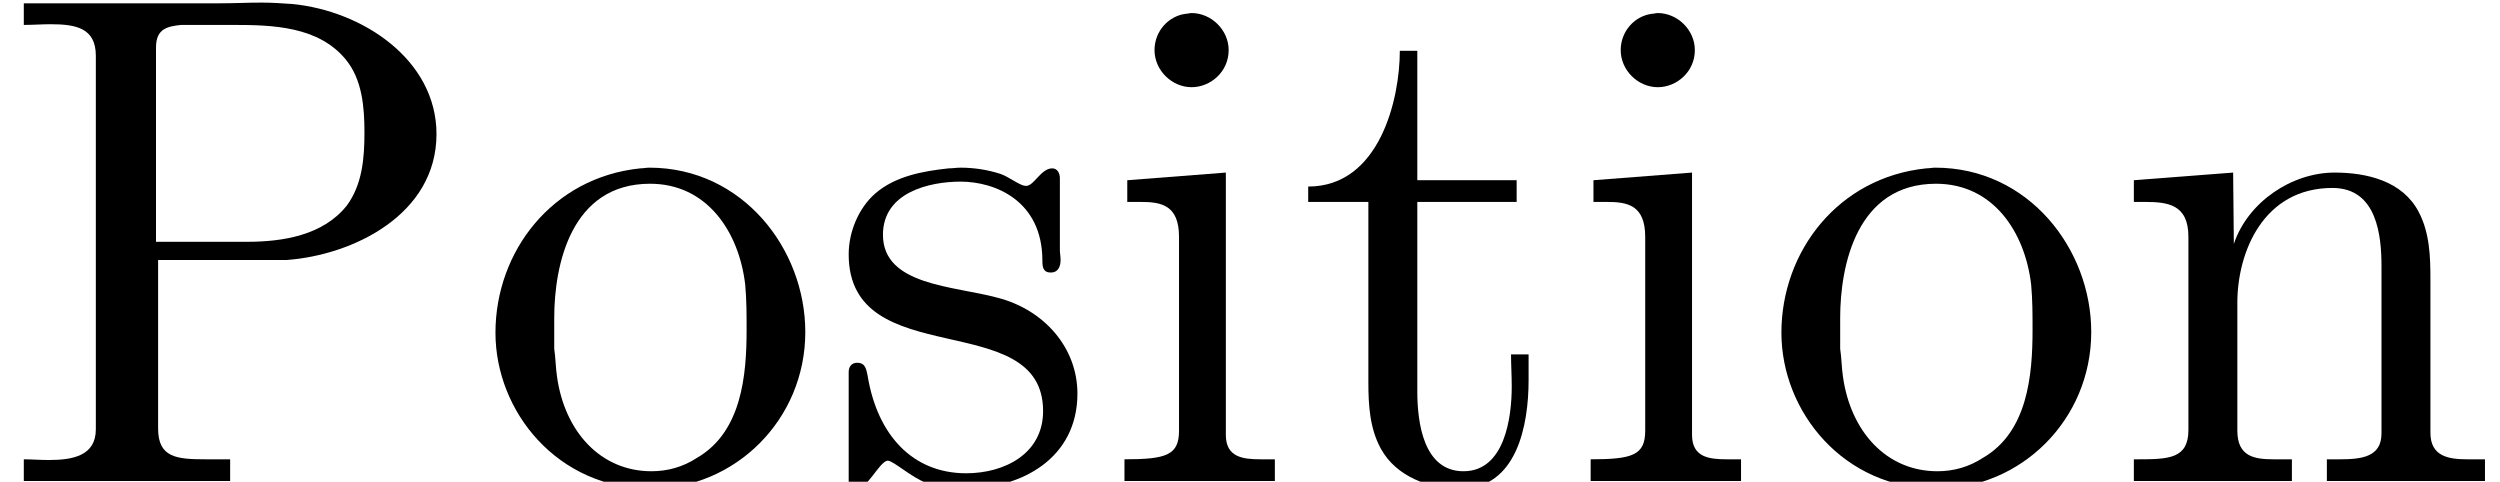 <?xml version='1.0' encoding='UTF-8'?>
<!-- This file was generated by dvisvgm 2.6.3 -->
<svg version='1.1' xmlns='http://www.w3.org/2000/svg' xmlns:xlink='http://www.w3.org/1999/xlink' width='35.608pt' height='6.861pt' viewBox='0 -6.861 35.608 6.861'>
<defs>
<path id='g0-80' d='M0.339 -6.814V-6.506C0.468 -6.506 0.598 -6.516 0.717 -6.516C1.076 -6.516 1.365 -6.466 1.365 -6.067V-0.747C1.365 -0.369 1.036 -0.309 0.697 -0.309C0.568 -0.309 0.448 -0.319 0.339 -0.319V-0.01H3.278V-0.319H2.939C2.521 -0.319 2.252 -0.339 2.252 -0.757V-3.158H4.085C5.031 -3.228 6.217 -3.806 6.217 -4.951C6.217 -6.007 5.171 -6.705 4.164 -6.804C4.015 -6.814 3.875 -6.824 3.726 -6.824C3.527 -6.824 3.328 -6.814 3.138 -6.814H0.339ZM2.222 -3.417V-6.187C2.222 -6.456 2.391 -6.486 2.58 -6.506H3.328C3.885 -6.506 4.533 -6.486 4.922 -6.017C5.161 -5.729 5.191 -5.33 5.191 -4.971S5.161 -4.234 4.941 -3.935C4.603 -3.507 4.025 -3.417 3.517 -3.417H2.222Z'/>
<path id='g0-105' d='M0.369 -4.294V-3.985H0.558C0.847 -3.985 1.106 -3.945 1.106 -3.487V-0.727C1.106 -0.379 0.927 -0.319 0.329 -0.319V-0.01H2.471V-0.319H2.271C2.012 -0.319 1.773 -0.349 1.773 -0.667V-4.403L0.369 -4.294ZM1.205 -6.665C0.956 -6.635 0.757 -6.416 0.757 -6.147C0.757 -5.858 1.006 -5.619 1.285 -5.619C1.554 -5.619 1.813 -5.838 1.813 -6.147C1.813 -6.436 1.564 -6.675 1.285 -6.675C1.255 -6.675 1.235 -6.665 1.205 -6.665Z'/>
<path id='g0-110' d='M0.319 -4.294V-3.985H0.468C0.797 -3.985 1.096 -3.955 1.096 -3.487V-0.737C1.096 -0.329 0.817 -0.319 0.379 -0.319H0.319V-0.01H2.57V-0.319H2.311C2.032 -0.319 1.793 -0.359 1.793 -0.727V-2.55C1.793 -3.268 2.162 -4.184 3.148 -4.184C3.786 -4.184 3.846 -3.497 3.846 -3.068V-0.687C3.846 -0.349 3.557 -0.319 3.248 -0.319H3.068V-0.01H5.32V-0.319H5.071C4.802 -0.319 4.543 -0.359 4.543 -0.697V-2.879C4.543 -3.208 4.533 -3.547 4.374 -3.846C4.144 -4.284 3.636 -4.403 3.178 -4.403C2.57 -4.403 1.943 -3.985 1.743 -3.387L1.733 -4.403L0.319 -4.294Z'/>
<path id='g0-111' d='M2.341 -4.463C1.086 -4.334 0.279 -3.278 0.279 -2.122C0.279 -0.996 1.166 0.1 2.491 0.1C3.686 0.1 4.692 -0.877 4.692 -2.132C4.692 -3.318 3.796 -4.473 2.471 -4.473C2.431 -4.473 2.381 -4.463 2.341 -4.463ZM1.116 -1.893V-2.331C1.116 -3.088 1.355 -4.244 2.481 -4.244C3.288 -4.244 3.746 -3.567 3.836 -2.809C3.856 -2.59 3.856 -2.381 3.856 -2.162C3.856 -1.514 3.786 -0.707 3.148 -0.339C2.949 -0.209 2.73 -0.149 2.501 -0.149C1.773 -0.149 1.265 -0.717 1.156 -1.494C1.136 -1.624 1.136 -1.763 1.116 -1.893Z'/>
<path id='g0-115' d='M1.753 -4.463C1.385 -4.423 0.996 -4.354 0.707 -4.105C0.468 -3.895 0.329 -3.557 0.329 -3.238C0.329 -1.534 3.098 -2.501 3.098 -1.006C3.098 -0.399 2.55 -0.12 2.002 -0.12C1.245 -0.12 0.737 -0.658 0.598 -1.514C0.578 -1.604 0.568 -1.694 0.448 -1.694C0.369 -1.694 0.329 -1.634 0.329 -1.564V0.01C0.339 0.06 0.369 0.09 0.418 0.1H0.438C0.598 0.1 0.757 -0.269 0.877 -0.299H0.887C0.966 -0.299 1.235 -0.05 1.445 0.02C1.614 0.08 1.793 0.1 1.973 0.1C2.8 0.1 3.587 -0.339 3.587 -1.255C3.587 -1.913 3.108 -2.451 2.451 -2.62C1.833 -2.79 0.817 -2.79 0.817 -3.517C0.817 -4.125 1.484 -4.274 1.923 -4.274C2.411 -4.274 3.088 -4.005 3.088 -3.148C3.088 -3.059 3.098 -2.979 3.208 -2.979C3.308 -2.979 3.347 -3.059 3.347 -3.158C3.347 -3.208 3.337 -3.258 3.337 -3.298V-4.324C3.337 -4.384 3.308 -4.463 3.228 -4.463C3.068 -4.463 2.969 -4.214 2.859 -4.214H2.849C2.77 -4.214 2.61 -4.344 2.491 -4.384C2.311 -4.443 2.112 -4.473 1.923 -4.473C1.863 -4.473 1.813 -4.463 1.753 -4.463Z'/>
<path id='g0-116' d='M1.484 -6.137C1.484 -5.45 1.196 -4.204 0.179 -4.204V-3.985H1.036V-1.415C1.036 -1.086 1.056 -0.757 1.215 -0.468C1.435 -0.07 1.903 0.1 2.341 0.1C3.158 0.1 3.318 -0.817 3.318 -1.445V-1.813H3.068C3.068 -1.664 3.078 -1.514 3.078 -1.355C3.078 -0.917 2.979 -0.149 2.391 -0.149C1.823 -0.149 1.733 -0.837 1.733 -1.285V-3.985H3.148V-4.294H1.733V-6.137H1.484Z'/>
</defs>
<g id='page1'>
<use x='0' y='0' xlink:href='#g0-80'/>
<use x='6.778' y='0' xlink:href='#g0-111'/>
<use x='11.759' y='0' xlink:href='#g0-115'/>
<use x='15.687' y='0' xlink:href='#g0-105'/>
<use x='18.454' y='0' xlink:href='#g0-116'/>
<use x='22.327' y='0' xlink:href='#g0-105'/>
<use x='25.094' y='0' xlink:href='#g0-111'/>
<use x='30.074' y='0' xlink:href='#g0-110'/>
</g>
</svg>